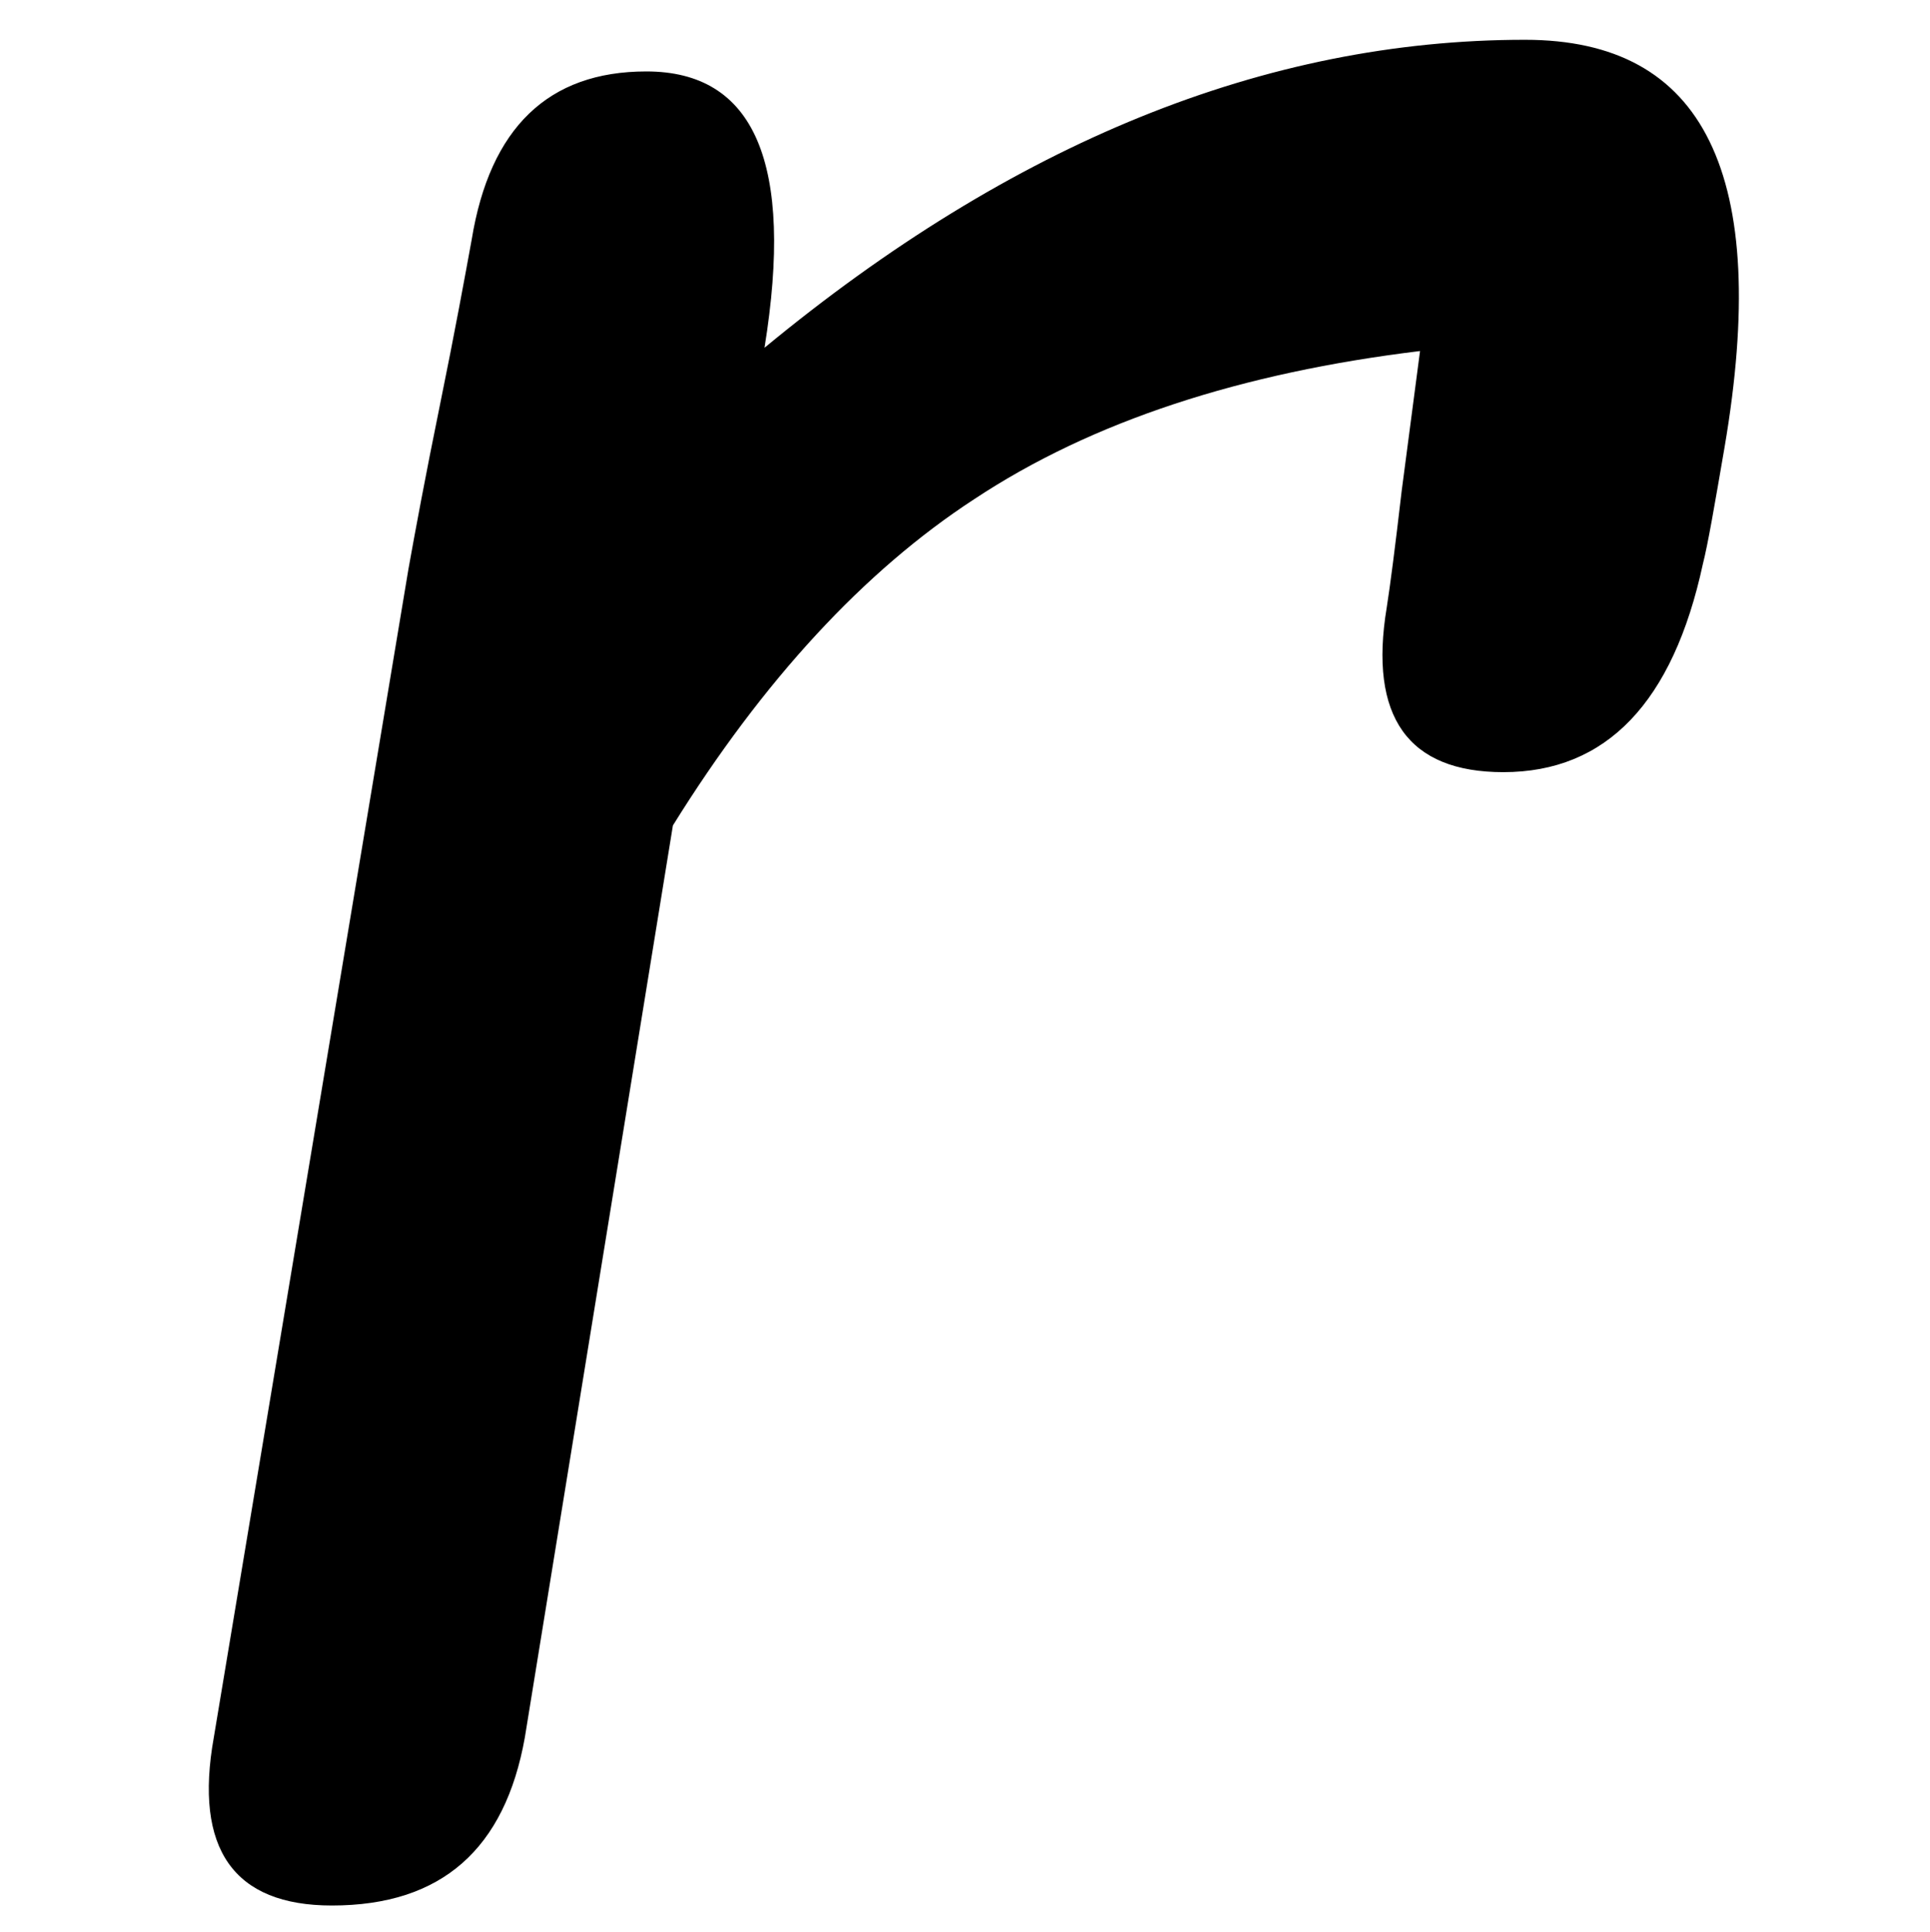 <?xml version='1.0' encoding='ISO-8859-1'?>
<!DOCTYPE svg PUBLIC "-//W3C//DTD SVG 1.1//EN" "http://www.w3.org/Graphics/SVG/1.1/DTD/svg11.dtd">
<!-- This file was generated by dvisvgm 1.2.2 (x86_64-unknown-linux-gnu) -->
<!-- Fri Nov 25 01:17:58 2016 -->
<svg height='15.881pt' version='1.1' viewBox='0 0 15.867 15.881' width='15.867pt' xmlns='http://www.w3.org/2000/svg' xmlns:xlink='http://www.w3.org/1999/xlink'>
<defs>
<path d='M12.634 -8.978C12.671 -9.123 12.719 -9.403 12.792 -9.828C12.962 -10.824 12.926 -11.565 12.683 -12.063S11.991 -12.805 11.335 -12.805C9.439 -12.805 7.593 -12.051 5.783 -10.557C6.001 -11.905 5.71 -12.574 4.92 -12.574C4.203 -12.574 3.778 -12.161 3.645 -11.347C3.596 -11.079 3.523 -10.678 3.414 -10.144S3.231 -9.209 3.183 -8.941L1.762 -0.413C1.616 0.401 1.907 0.814 2.624 0.814C3.426 0.814 3.888 0.401 4.033 -0.413L5.114 -7.07C5.771 -8.127 6.512 -8.929 7.313 -9.451C8.176 -10.023 9.269 -10.375 10.569 -10.533L10.435 -9.512C10.387 -9.099 10.351 -8.82 10.326 -8.662C10.193 -7.86 10.484 -7.459 11.177 -7.459C11.93 -7.459 12.416 -7.969 12.634 -8.978Z' id='g2-114'/>
</defs>
<g id='page1' transform='matrix(1.126 0 0 1.126 -63.986 -60.486)'>
<use x='56.625' xlink:href='#g2-114' y='66.813'/>
</g>
</svg>
